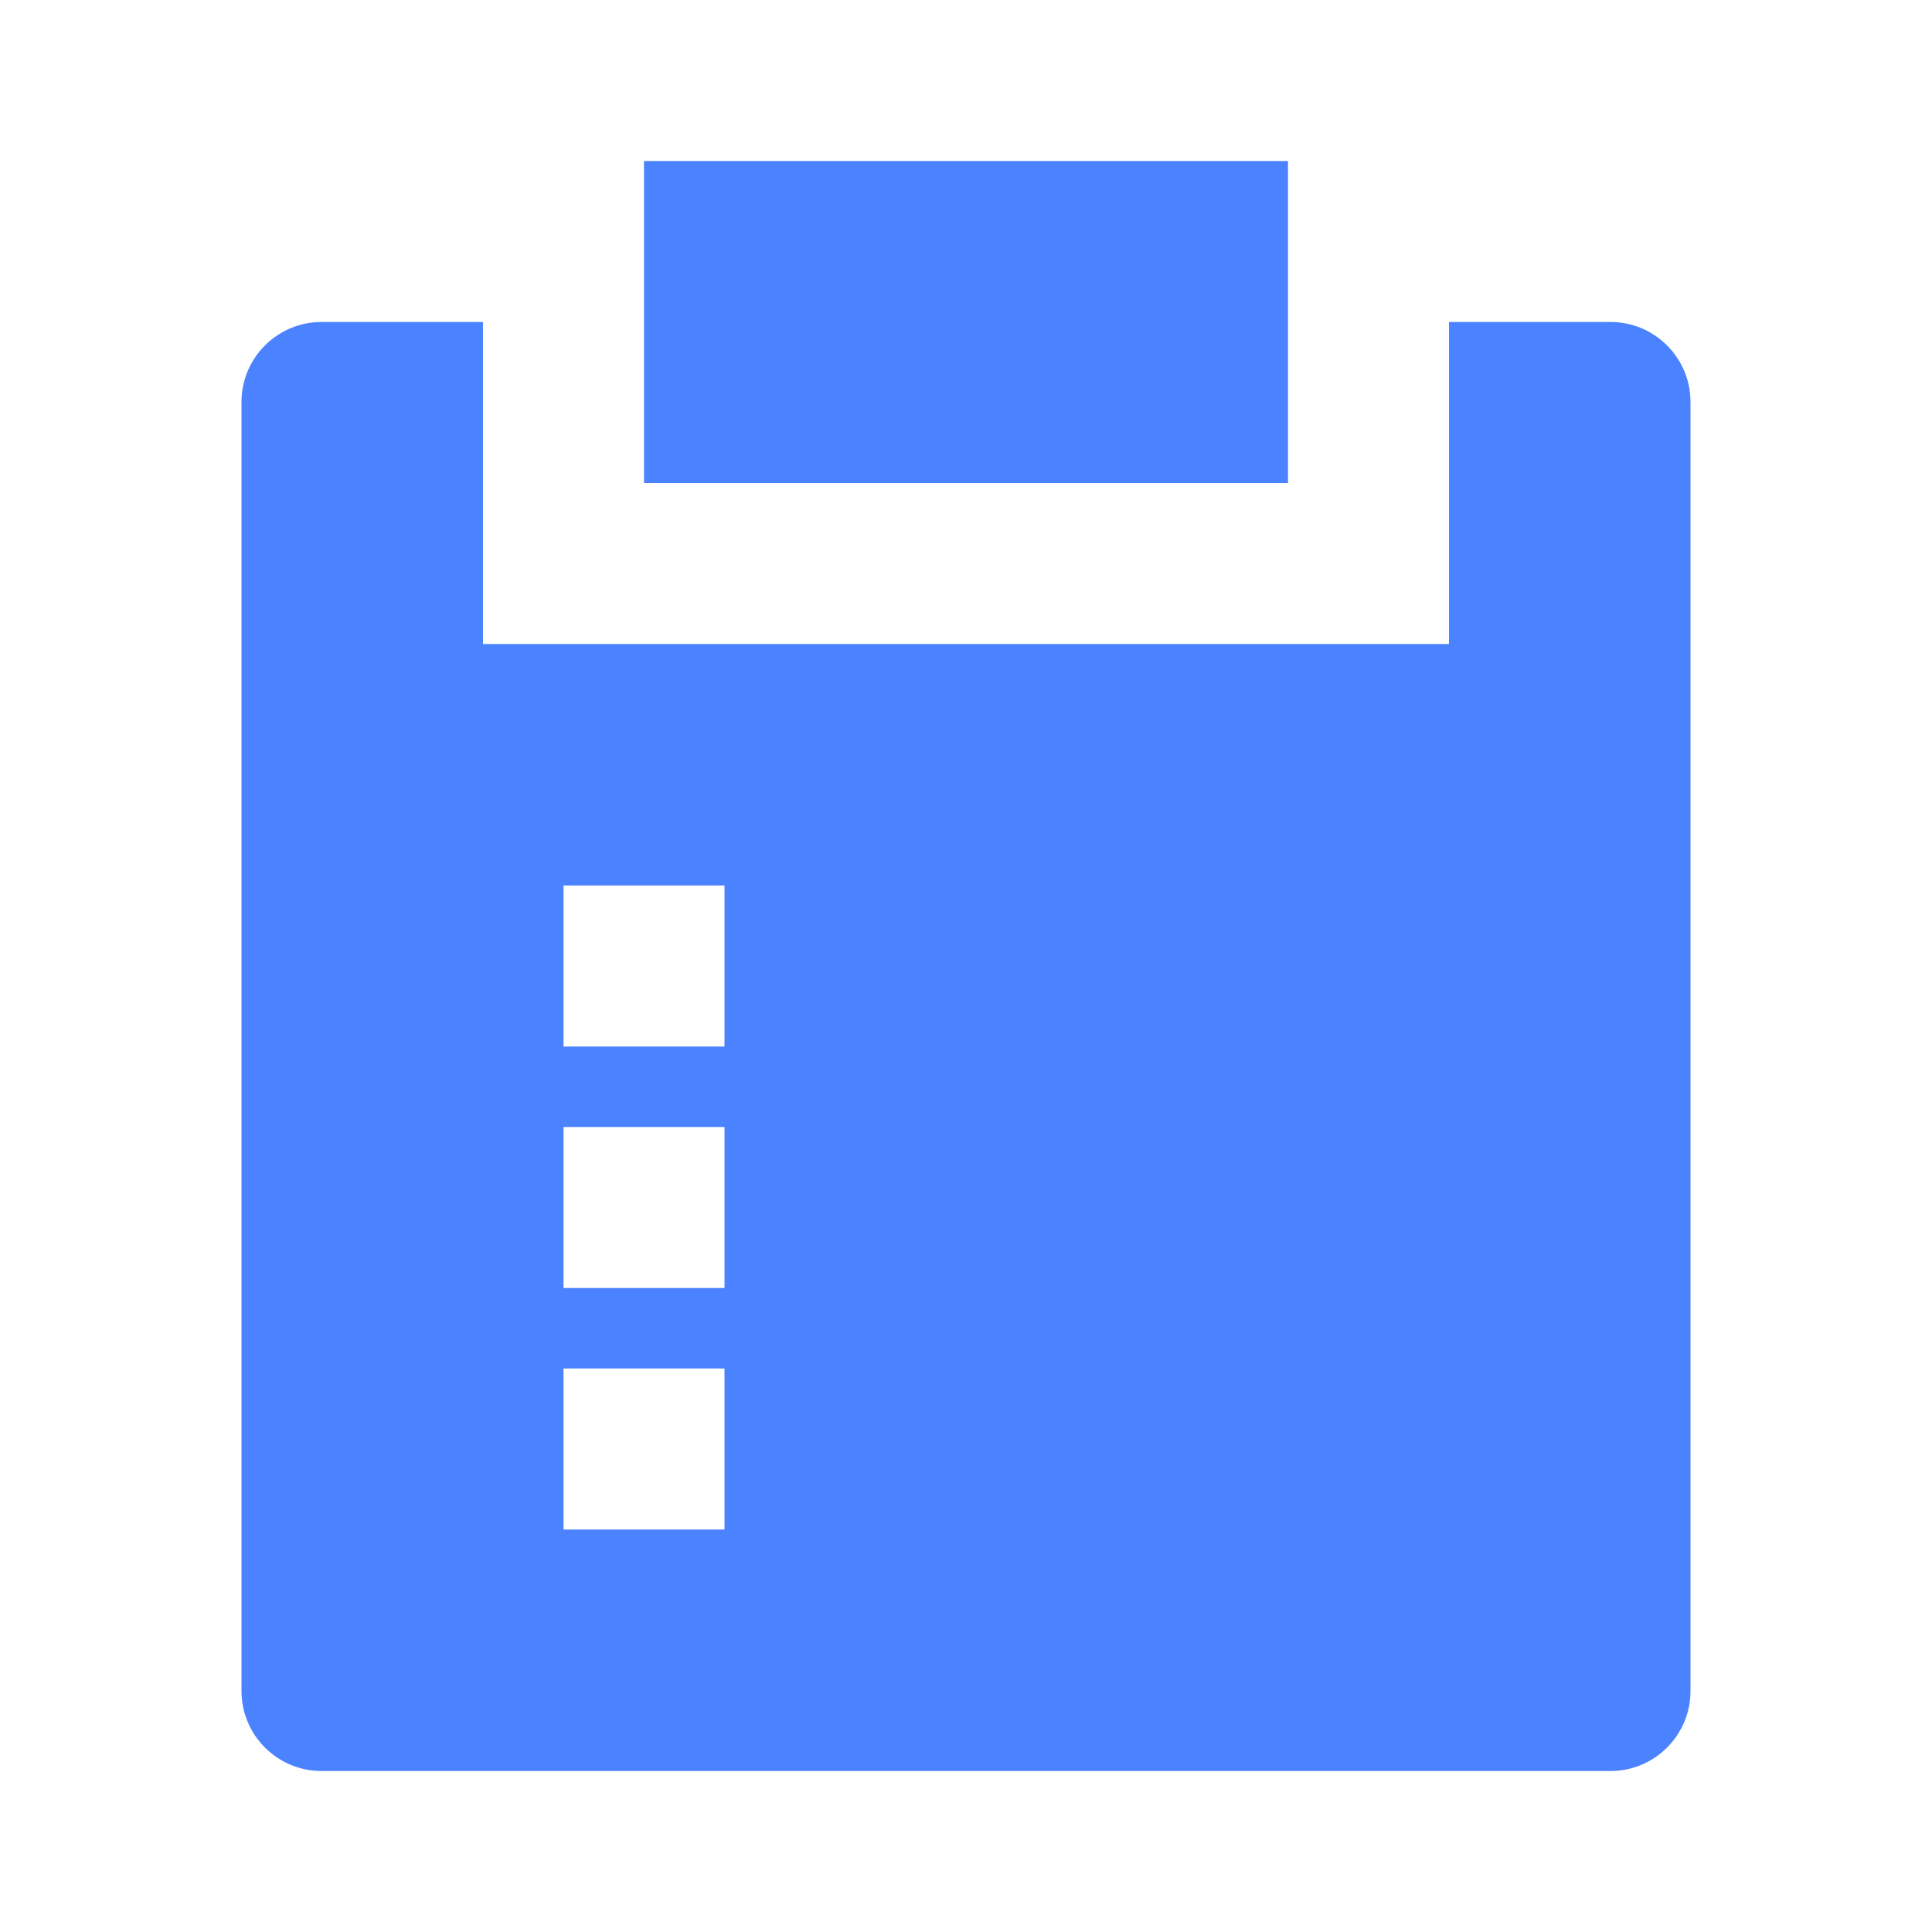 <svg width="18" height="18" viewBox="0 0 18 18" fill="none" xmlns="http://www.w3.org/2000/svg">
<g clip-path="url(#clip0_7_748)">
<path d="M4.5 3V6H13.5V3H15.005C15.416 3 15.75 3.334 15.75 3.745V15.755C15.75 16.166 15.416 16.5 15.005 16.5H2.995C2.584 16.5 2.25 16.166 2.25 15.755V3.745C2.25 3.334 2.584 3 2.995 3H4.5ZM6.75 12.75H5.25V14.25H6.75V12.75ZM6.75 10.5H5.25V12H6.75V10.5ZM6.75 8.25H5.25V9.75H6.75V8.25ZM12 1.5V4.5H6V1.5H12Z" fill="#4B82FF"/>
</g>
<defs>
<clipPath id="clip0_7_748">
<rect width="18" height="18" fill="white"/>
</clipPath>
</defs>
</svg>
